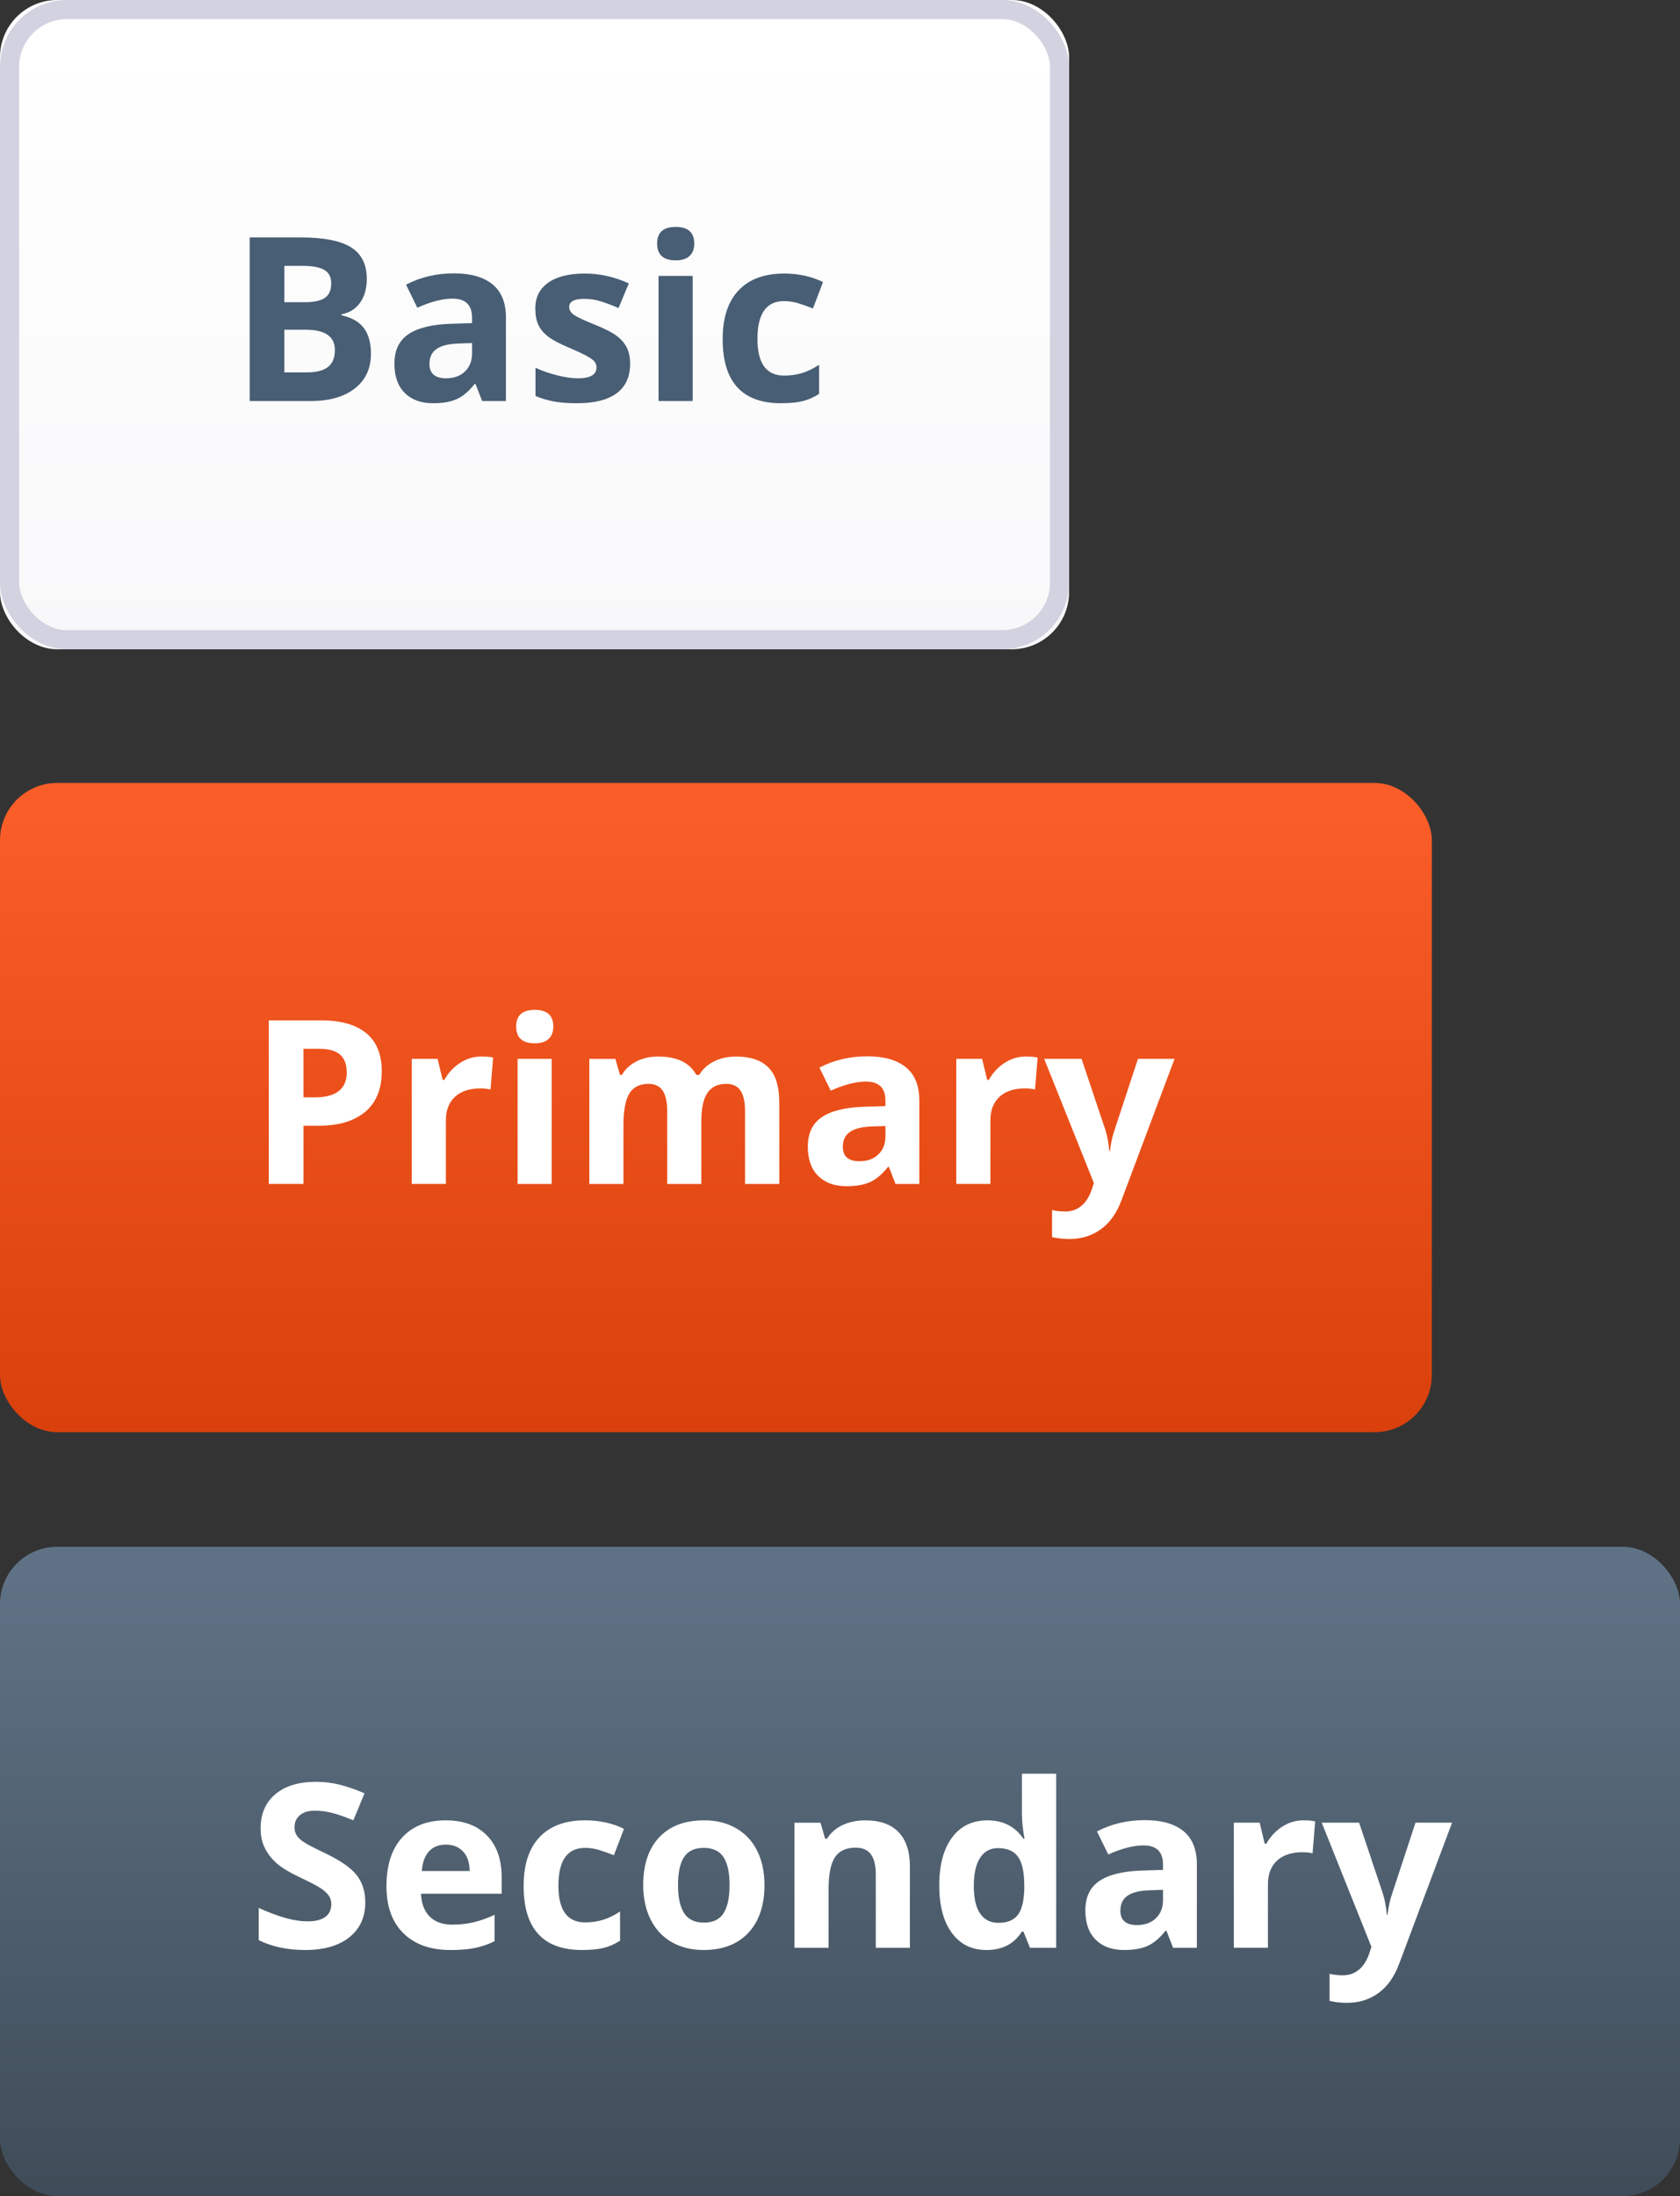 <?xml version="1.0" encoding="UTF-8"?>
<svg version="1.1" viewBox="0 0 88 115" xmlns="http://www.w3.org/2000/svg" xmlns:xlink="http://www.w3.org/1999/xlink">
<rect x="0" y="0" width="88" height="115" fill="#333333" stroke="none"/>
<title>styletile-preview</title>
<desc>Created with Sketch.</desc>
<defs>
<linearGradient id="d" x1="50%" x2="50%" y1="3.998%" y2="100%">
<stop stop-color="#fff" offset="0"/>
<stop stop-color="#F8F8FA" offset="1"/>
</linearGradient>
<rect id="a" width="56" height="34" rx="3"/>
<linearGradient id="c" x1="50%" x2="50%" y1="3.998%" y2="100%">
<stop stop-color="#FA5D27" offset="0"/>
<stop stop-color="#D9400B" offset="1"/>
</linearGradient>
<linearGradient id="b" x1="50%" x2="50%" y1="3.998%" y2="100%">
<stop stop-color="#5F7285" offset="0"/>
<stop stop-color="#3F4C58" offset="1"/>
</linearGradient>
</defs>
<g fill="none" fill-rule="evenodd">
<g transform="translate(-834 -1140)">
<g transform="translate(460 1006)">
<g transform="translate(374 134)">
<use fill="url(#d)" fill-rule="evenodd" xlink:href="#a"/>
<rect x=".5" y=".5" width="55" height="33" rx="3" stroke="#D2D2E0"/>
<path d="m13.078 12.434h2.666c1.215 0 2.097 0.173 2.646 0.519 0.549 0.346 0.823 0.895 0.823 1.649 0 0.512-0.12 0.932-0.36 1.26-0.24 0.328-0.56 0.525-0.958 0.592v0.059c0.543 0.121 0.935 0.348 1.175 0.68 0.24 0.332 0.36 0.773 0.36 1.324 0 0.781-0.282 1.391-0.847 1.828-0.564 0.438-1.331 0.656-2.3 0.656h-3.205v-8.566zm1.816 3.393h1.055c0.492 0 0.849-0.076 1.069-0.229 0.221-0.152 0.331-0.404 0.331-0.756 0-0.328-0.12-0.563-0.36-0.706-0.24-0.143-0.62-0.214-1.14-0.214h-0.955v1.904zm0 1.441v2.232h1.184c0.5 0 0.869-0.096 1.107-0.287 0.238-0.191 0.357-0.484 0.357-0.879 0-0.711-0.508-1.066-1.523-1.066h-1.125zm10.36 3.732l-0.346-0.891h-0.047c-0.301 0.379-0.61 0.642-0.929 0.788-0.318 0.146-0.733 0.22-1.245 0.22-0.629 0-1.124-0.18-1.485-0.539-0.361-0.359-0.542-0.871-0.542-1.535 0-0.695 0.243-1.208 0.729-1.538 0.486-0.33 1.22-0.513 2.2-0.548l1.137-0.035v-0.287c0-0.664-0.34-0.996-1.02-0.996-0.523 0-1.139 0.158-1.846 0.475l-0.592-1.207c0.754-0.395 1.59-0.592 2.508-0.592 0.879 0 1.553 0.191 2.022 0.574 0.469 0.383 0.703 0.965 0.703 1.746v4.365h-1.248zm-0.527-3.035l-0.691 0.023c-0.52 0.016-0.906 0.109-1.16 0.281-0.254 0.172-0.381 0.434-0.381 0.785 0 0.504 0.289 0.756 0.867 0.756 0.414 0 0.745-0.119 0.993-0.357s0.372-0.555 0.372-0.949v-0.539zm8.28 1.09c0 0.672-0.233 1.184-0.7 1.535-0.467 0.352-1.165 0.527-2.095 0.527-0.477 0-0.883-0.032-1.219-0.097-0.336-0.064-0.65-0.159-0.943-0.284v-1.477c0.332 0.156 0.706 0.287 1.122 0.393 0.416 0.105 0.782 0.158 1.099 0.158 0.648 0 0.973-0.188 0.973-0.562 0-0.141-0.043-0.255-0.129-0.343-0.086-0.088-0.234-0.188-0.445-0.299-0.211-0.111-0.492-0.241-0.844-0.39-0.504-0.211-0.874-0.406-1.11-0.586s-0.408-0.386-0.516-0.618-0.161-0.519-0.161-0.858c0-0.582 0.226-1.032 0.677-1.351 0.451-0.318 1.091-0.478 1.919-0.478 0.789 0 1.557 0.172 2.303 0.516l-0.539 1.289c-0.328-0.141-0.635-0.256-0.92-0.346-0.285-0.09-0.576-0.135-0.873-0.135-0.527 0-0.791 0.143-0.791 0.428 0 0.16 0.085 0.299 0.255 0.416s0.542 0.291 1.116 0.521c0.512 0.207 0.887 0.4 1.125 0.58 0.238 0.18 0.414 0.387 0.527 0.621 0.113 0.234 0.17 0.514 0.17 0.838zm1.413-6.299c0-0.582 0.324-0.873 0.973-0.873 0.648 0 0.973 0.291 0.973 0.873 0 0.277-0.081 0.493-0.243 0.647-0.162 0.154-0.405 0.231-0.729 0.231-0.648 0-0.973-0.293-0.973-0.879zm1.863 8.244h-1.787v-6.551h1.787v6.551zm4.63 0.117c-2.039 0-3.059-1.119-3.059-3.357 0-1.113 0.277-1.964 0.832-2.552s1.35-0.882 2.385-0.882c0.758 0 1.438 0.148 2.039 0.445l-0.527 1.383c-0.281-0.113-0.543-0.206-0.785-0.278-0.242-0.072-0.484-0.108-0.727-0.108-0.93 0-1.395 0.66-1.395 1.98 0 1.281 0.465 1.922 1.395 1.922 0.344 0 0.662-0.046 0.955-0.138 0.293-0.092 0.586-0.235 0.879-0.431v1.529c-0.289 0.184-0.581 0.311-0.876 0.381-0.295 0.07-0.667 0.105-1.116 0.105z" fill="#485E74"/>
<rect y="41" width="75" height="34" rx="3" fill="url(#c)"/>
<path d="m15.895 57.465h0.598c0.559 0 0.977-0.11 1.254-0.331 0.277-0.221 0.416-0.542 0.416-0.964 0-0.426-0.116-0.74-0.349-0.943-0.232-0.203-0.597-0.305-1.093-0.305h-0.826v2.543zm4.102-1.359c0 0.922-0.288 1.627-0.864 2.115-0.576 0.488-1.395 0.732-2.458 0.732h-0.779v3.047h-1.816v-8.566h2.736c1.039 0 1.829 0.224 2.37 0.671 0.541 0.447 0.812 1.114 0.812 2.001zm5.228-0.779c0.242 0 0.443 0.018 0.604 0.053l-0.135 1.676c-0.145-0.039-0.32-0.059-0.527-0.059-0.57 0-1.015 0.146-1.333 0.439-0.318 0.293-0.478 0.703-0.478 1.23v3.334h-1.787v-6.551h1.353l0.264 1.102h0.088c0.203-0.367 0.478-0.663 0.823-0.888 0.346-0.225 0.722-0.337 1.128-0.337zm1.812-1.57c0-0.582 0.324-0.873 0.973-0.873 0.648 0 0.973 0.291 0.973 0.873 0 0.277-0.081 0.493-0.243 0.647-0.162 0.154-0.405 0.231-0.729 0.231-0.648 0-0.973-0.293-0.973-0.879zm1.863 8.244h-1.787v-6.551h1.787v6.551zm7.835 0h-1.787v-3.826c0-0.473-0.079-0.827-0.237-1.063-0.158-0.236-0.407-0.354-0.747-0.354-0.457 0-0.789 0.168-0.996 0.504s-0.311 0.889-0.311 1.658v3.082h-1.787v-6.551h1.365l0.24 0.838h0.1c0.176-0.301 0.43-0.536 0.762-0.706s0.713-0.255 1.143-0.255c0.98 0 1.645 0.32 1.992 0.961h0.158c0.176-0.305 0.435-0.541 0.776-0.709 0.342-0.168 0.728-0.252 1.157-0.252 0.742 0 1.304 0.19 1.685 0.571 0.381 0.381 0.571 0.991 0.571 1.831v4.271h-1.793v-3.826c0-0.473-0.079-0.827-0.237-1.063-0.158-0.236-0.407-0.354-0.747-0.354-0.438 0-0.765 0.156-0.981 0.469-0.217 0.312-0.325 0.809-0.325 1.488v3.287zm10.173 0l-0.346-0.891h-0.047c-0.301 0.379-0.61 0.642-0.929 0.788-0.318 0.146-0.733 0.22-1.245 0.22-0.629 0-1.124-0.18-1.485-0.539s-0.542-0.871-0.542-1.535c0-0.695 0.243-1.208 0.729-1.538 0.486-0.33 1.22-0.513 2.2-0.548l1.137-0.035v-0.287c0-0.664-0.34-0.996-1.02-0.996-0.523 0-1.139 0.158-1.846 0.475l-0.592-1.207c0.754-0.395 1.59-0.592 2.508-0.592 0.879 0 1.553 0.191 2.022 0.574s0.703 0.965 0.703 1.746v4.365h-1.248zm-0.527-3.035l-0.691 0.023c-0.52 0.016-0.906 0.109-1.16 0.281-0.254 0.172-0.381 0.434-0.381 0.785 0 0.504 0.289 0.756 0.867 0.756 0.414 0 0.745-0.119 0.993-0.357 0.248-0.238 0.372-0.555 0.372-0.949v-0.539zm7.366-3.639c0.242 0 0.443 0.018 0.604 0.053l-0.135 1.676c-0.145-0.039-0.32-0.059-0.527-0.059-0.57 0-1.015 0.146-1.333 0.439-0.318 0.293-0.478 0.703-0.478 1.23v3.334h-1.787v-6.551h1.353l0.264 1.102h0.088c0.203-0.367 0.478-0.663 0.823-0.888 0.346-0.225 0.722-0.337 1.128-0.337zm0.95 0.123h1.957l1.236 3.686c0.105 0.32 0.178 0.699 0.217 1.137h0.035c0.043-0.402 0.127-0.781 0.252-1.137l1.213-3.686h1.916l-2.772 7.389c-0.254 0.684-0.616 1.195-1.087 1.535-0.471 0.34-1.02 0.51-1.649 0.51-0.309 0-0.611-0.033-0.908-0.1v-1.418c0.215 0.051 0.449 0.076 0.703 0.076 0.316 0 0.593-0.097 0.829-0.29 0.236-0.193 0.421-0.485 0.554-0.876l0.105-0.322-2.602-6.504z" fill="#fff"/>
<rect y="81" width="88" height="34" rx="3" fill="url(#b)"/>
<path d="m19.135 99.621c0 0.773-0.278 1.383-0.835 1.828-0.557 0.445-1.331 0.668-2.323 0.668-0.914 0-1.723-0.172-2.426-0.516v-1.688c0.578 0.258 1.067 0.439 1.468 0.545 0.4 0.105 0.767 0.158 1.099 0.158 0.398 0 0.704-0.076 0.917-0.229 0.213-0.152 0.319-0.379 0.319-0.68 0-0.168-0.047-0.317-0.141-0.448-0.094-0.131-0.231-0.257-0.413-0.378s-0.552-0.314-1.11-0.58c-0.523-0.246-0.916-0.482-1.178-0.709-0.262-0.227-0.471-0.49-0.627-0.791-0.156-0.301-0.234-0.652-0.234-1.055 0-0.758 0.257-1.353 0.771-1.787 0.514-0.434 1.224-0.65 2.13-0.65 0.445 0 0.87 0.053 1.274 0.158s0.827 0.254 1.269 0.445l-0.586 1.412c-0.457-0.188-0.835-0.318-1.134-0.393-0.299-0.074-0.593-0.111-0.882-0.111-0.344 0-0.607 0.08-0.791 0.24-0.184 0.16-0.275 0.369-0.275 0.627 0 0.16 0.037 0.3 0.111 0.419 0.074 0.119 0.192 0.234 0.354 0.346 0.162 0.111 0.546 0.312 1.151 0.601 0.801 0.383 1.35 0.767 1.647 1.151 0.297 0.385 0.445 0.856 0.445 1.415zm4.22-3.023c-0.379 0-0.676 0.12-0.891 0.36s-0.338 0.581-0.369 1.022h2.508c-0.008-0.441-0.123-0.782-0.346-1.022-0.223-0.24-0.523-0.36-0.902-0.36zm0.252 5.519c-1.055 0-1.879-0.291-2.473-0.873-0.594-0.582-0.891-1.406-0.891-2.473 0-1.098 0.274-1.946 0.823-2.546 0.549-0.6 1.308-0.899 2.276-0.899 0.926 0 1.647 0.264 2.162 0.791 0.516 0.527 0.773 1.256 0.773 2.186v0.867h-4.225c0.02 0.508 0.17 0.904 0.451 1.19s0.676 0.428 1.184 0.428c0.395 0 0.768-0.041 1.119-0.123 0.352-0.082 0.719-0.213 1.102-0.393v1.383c-0.312 0.156-0.646 0.272-1.002 0.349-0.355 0.076-0.789 0.114-1.301 0.114zm6.88 0c-2.039 0-3.059-1.119-3.059-3.357 0-1.113 0.277-1.964 0.832-2.552s1.35-0.882 2.385-0.882c0.758 0 1.438 0.148 2.039 0.445l-0.527 1.383c-0.281-0.113-0.543-0.206-0.785-0.278-0.242-0.072-0.484-0.108-0.727-0.108-0.93 0-1.395 0.66-1.395 1.98 0 1.281 0.465 1.922 1.395 1.922 0.344 0 0.662-0.046 0.955-0.138 0.293-0.092 0.586-0.235 0.879-0.431v1.529c-0.289 0.184-0.581 0.311-0.876 0.381-0.295 0.07-0.667 0.105-1.116 0.105zm5.028-3.404c0 0.648 0.106 1.139 0.319 1.471 0.213 0.332 0.56 0.498 1.04 0.498 0.477 0 0.819-0.165 1.028-0.495 0.209-0.33 0.313-0.821 0.313-1.474 0-0.648-0.105-1.135-0.316-1.459-0.211-0.324-0.557-0.486-1.037-0.486-0.477 0-0.82 0.161-1.031 0.483-0.211 0.322-0.316 0.81-0.316 1.462zm4.529 0c0 1.066-0.281 1.9-0.844 2.502-0.562 0.602-1.346 0.902-2.35 0.902-0.629 0-1.184-0.138-1.664-0.413-0.48-0.275-0.85-0.671-1.107-1.187-0.258-0.516-0.387-1.117-0.387-1.805 0-1.07 0.279-1.902 0.838-2.496 0.559-0.594 1.344-0.891 2.356-0.891 0.629 0 1.184 0.137 1.664 0.41 0.48 0.273 0.85 0.666 1.107 1.178 0.258 0.512 0.387 1.111 0.387 1.799zm7.618 3.287h-1.787v-3.826c0-0.473-0.084-0.827-0.252-1.063s-0.436-0.354-0.803-0.354c-0.5 0-0.861 0.167-1.084 0.501-0.223 0.334-0.334 0.888-0.334 1.661v3.082h-1.787v-6.551h1.365l0.24 0.838h0.1c0.199-0.316 0.474-0.556 0.823-0.718 0.35-0.162 0.747-0.243 1.192-0.243 0.762 0 1.34 0.206 1.734 0.618 0.395 0.412 0.592 1.007 0.592 1.784v4.271zm4.009 0.117c-0.77 0-1.374-0.299-1.813-0.896s-0.659-1.426-0.659-2.484c0-1.074 0.224-1.911 0.671-2.511 0.447-0.6 1.063-0.899 1.849-0.899 0.824 0 1.453 0.32 1.887 0.961h0.059c-0.09-0.488-0.135-0.924-0.135-1.307v-2.098h1.793v9.117h-1.371l-0.346-0.85h-0.076c-0.406 0.645-1.025 0.967-1.857 0.967zm0.627-1.424c0.457 0 0.792-0.133 1.005-0.398s0.329-0.717 0.349-1.353v-0.193c0-0.703-0.108-1.207-0.325-1.512-0.217-0.305-0.569-0.457-1.058-0.457-0.398 0-0.708 0.169-0.929 0.507s-0.331 0.829-0.331 1.474c0 0.645 0.111 1.128 0.334 1.45 0.223 0.322 0.541 0.483 0.955 0.483zm9.148 1.307l-0.346-0.891h-0.047c-0.301 0.379-0.61 0.642-0.929 0.788s-0.733 0.22-1.245 0.22c-0.629 0-1.124-0.18-1.485-0.539-0.361-0.359-0.542-0.871-0.542-1.535 0-0.695 0.243-1.208 0.729-1.538 0.486-0.33 1.22-0.513 2.2-0.548l1.137-0.035v-0.287c0-0.664-0.34-0.996-1.02-0.996-0.523 0-1.139 0.158-1.846 0.475l-0.592-1.207c0.754-0.395 1.59-0.592 2.508-0.592 0.879 0 1.553 0.191 2.022 0.574 0.469 0.383 0.703 0.965 0.703 1.746v4.365h-1.248zm-0.527-3.035l-0.691 0.023c-0.52 0.016-0.906 0.109-1.16 0.281-0.254 0.172-0.381 0.434-0.381 0.785 0 0.504 0.289 0.756 0.867 0.756 0.414 0 0.745-0.119 0.993-0.357s0.372-0.555 0.372-0.949v-0.539zm7.366-3.639c0.242 0 0.443 0.018 0.604 0.053l-0.135 1.676c-0.145-0.039-0.32-0.059-0.527-0.059-0.57 0-1.015 0.146-1.333 0.439-0.318 0.293-0.478 0.703-0.478 1.23v3.334h-1.787v-6.551h1.353l0.264 1.102h0.088c0.203-0.367 0.478-0.663 0.823-0.888 0.346-0.225 0.722-0.337 1.128-0.337zm0.95 0.123h1.957l1.236 3.686c0.105 0.32 0.178 0.699 0.217 1.137h0.035c0.043-0.402 0.127-0.781 0.252-1.137l1.213-3.686h1.916l-2.772 7.389c-0.254 0.684-0.616 1.195-1.087 1.535-0.471 0.34-1.02 0.51-1.649 0.51-0.309 0-0.611-0.033-0.908-0.1v-1.418c0.215 0.051 0.449 0.076 0.703 0.076 0.316 0 0.593-0.097 0.829-0.29 0.236-0.193 0.421-0.485 0.554-0.876l0.105-0.322-2.602-6.504z" fill="#fff"/>
</g>
</g>
</g>
</g>
</svg>
